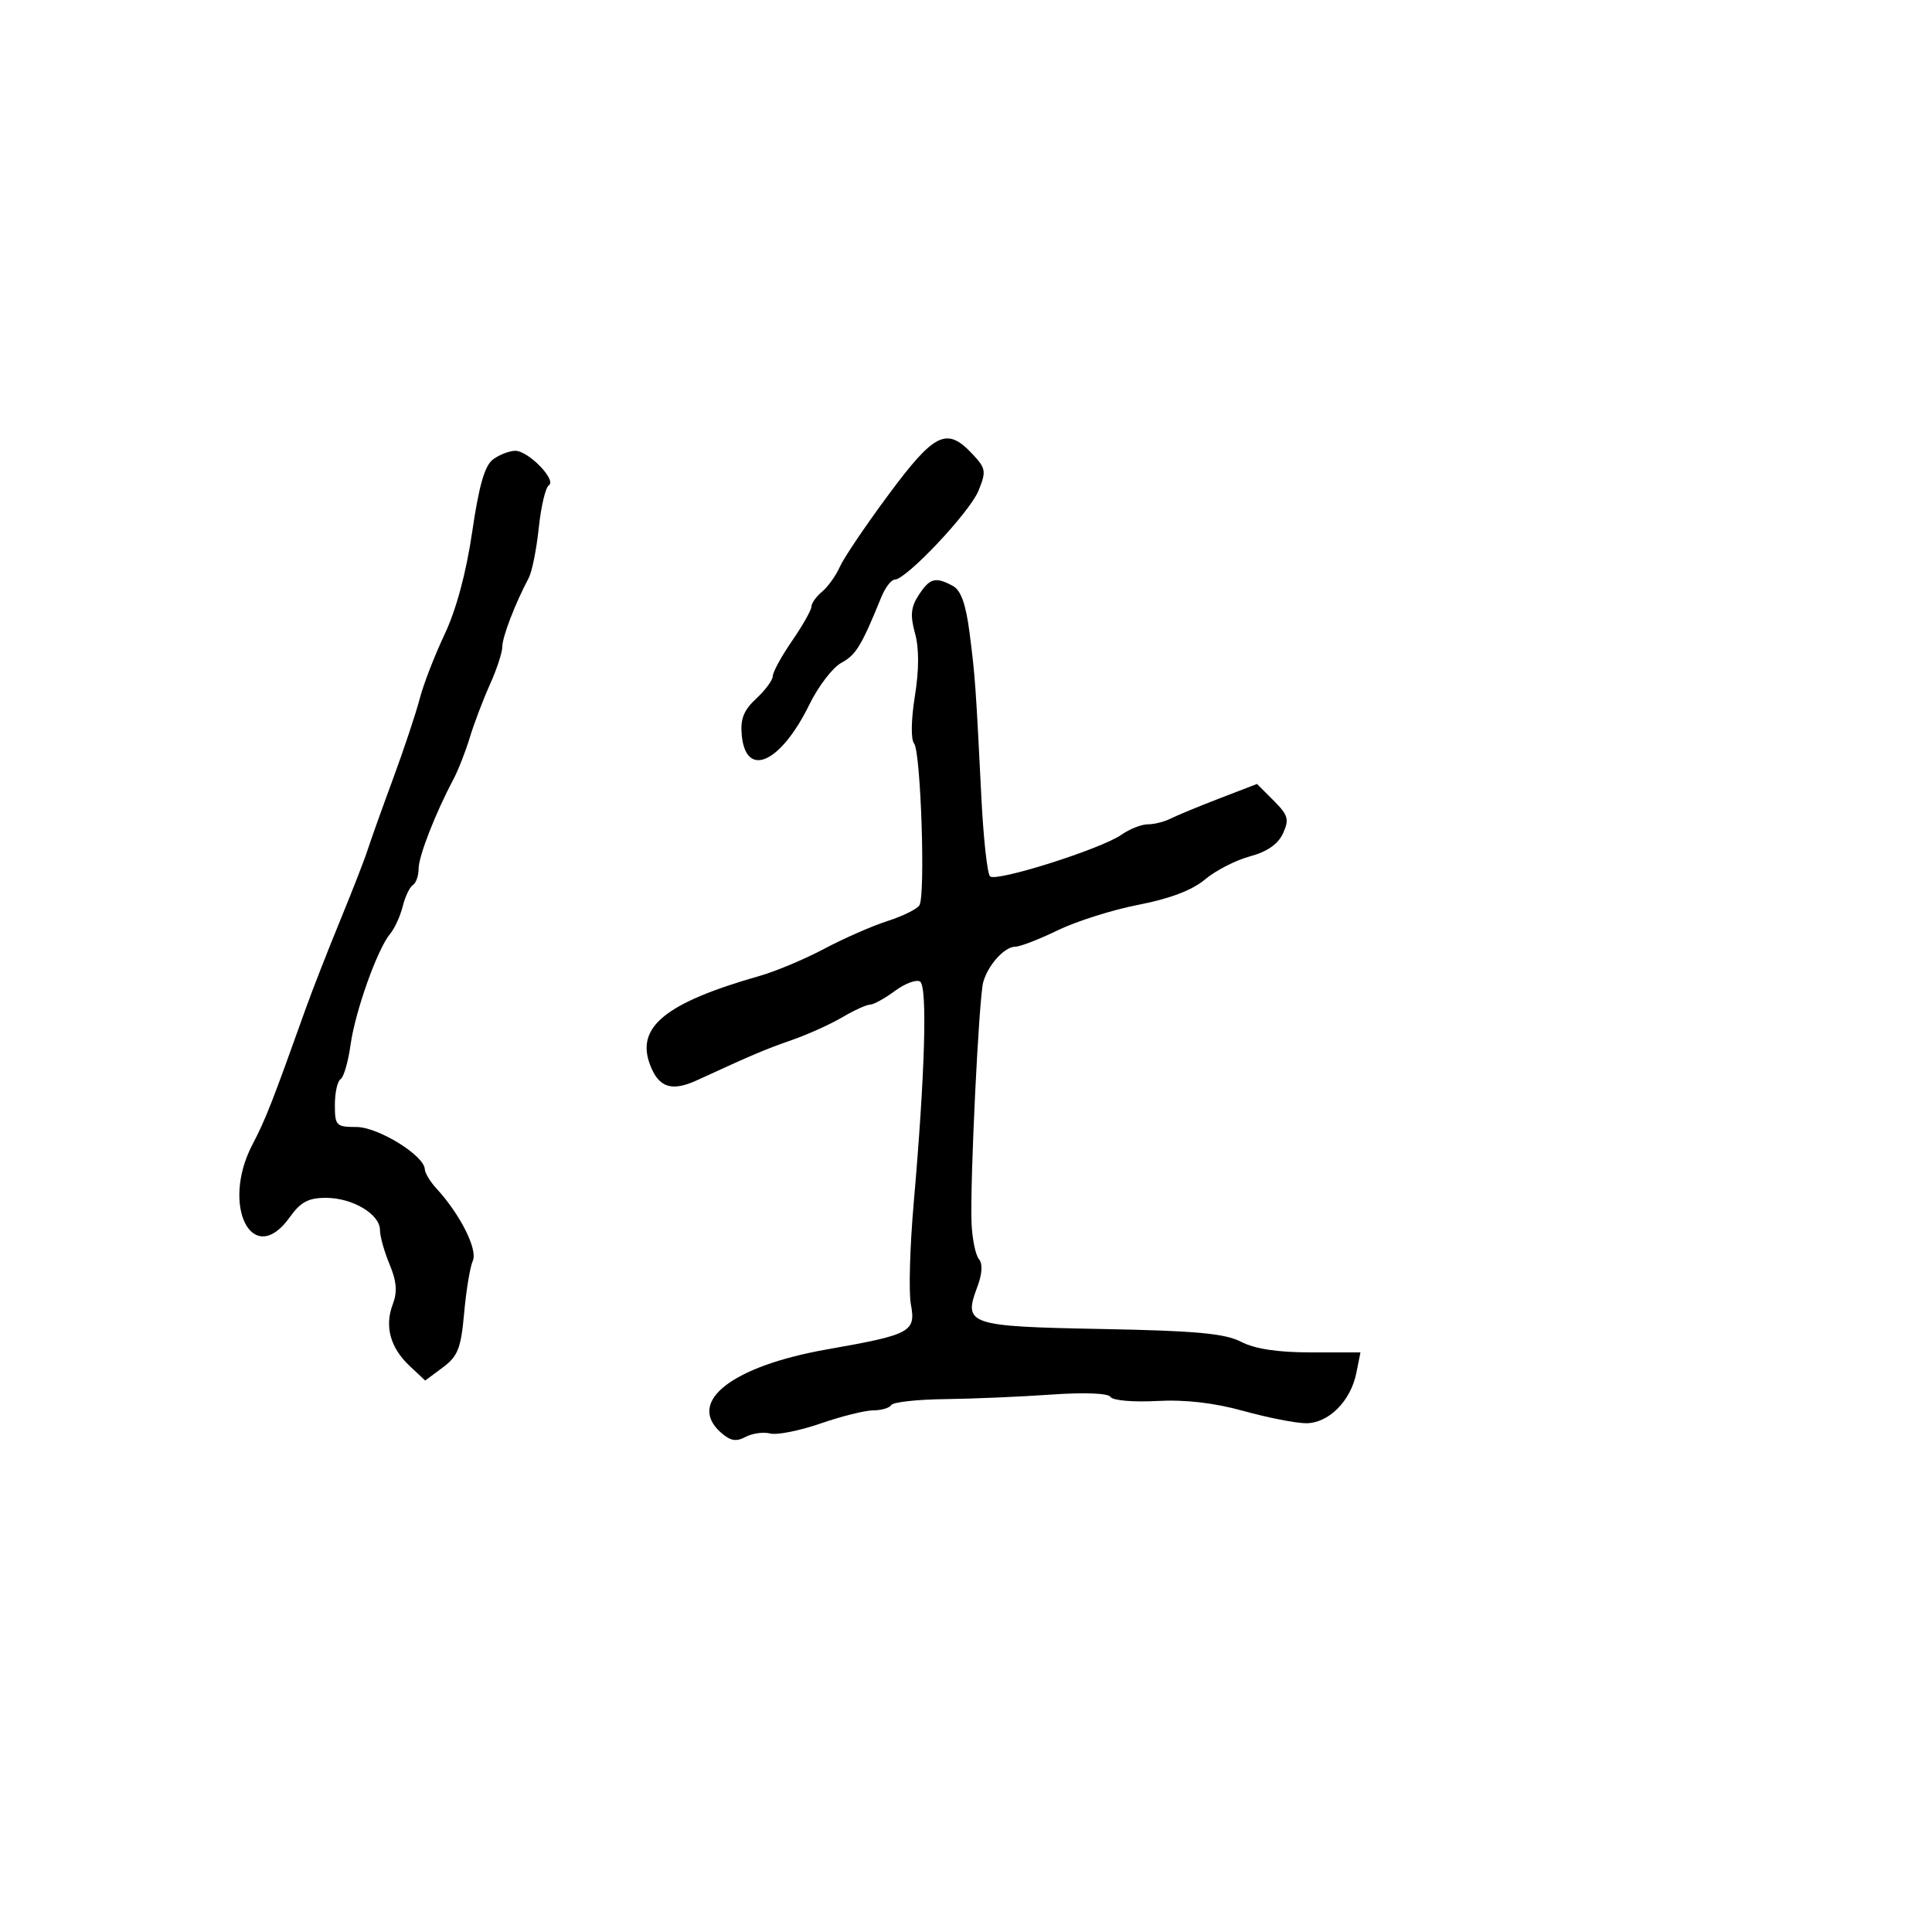 <svg xmlns="http://www.w3.org/2000/svg" width="300" height="300" viewBox="0 0 300 300" version="1.1">
  <defs/>
  <path d="M142.665,92.389 C144.387,89.76 145.248,89.527 147.932,90.964 C149.21,91.648 149.969,93.754 150.546,98.214 C151.413,104.928 151.51,106.283 152.393,123.933 C152.708,130.221 153.311,135.689 153.733,136.084 C154.694,136.984 170.985,131.825 174.122,129.627 C175.4,128.732 177.251,128 178.236,128 C179.221,128 180.809,127.603 181.764,127.117 C182.719,126.632 186.129,125.222 189.343,123.983 L195.186,121.732 L197.774,124.32 C200.026,126.572 200.215,127.233 199.226,129.404 C198.464,131.076 196.77,132.254 194.09,132.976 C191.89,133.568 188.749,135.182 187.108,136.563 C185.132,138.226 181.658,139.55 176.813,140.487 C172.791,141.265 167.14,143.049 164.255,144.451 C161.37,145.853 158.402,147 157.66,147 C155.988,147 153.424,149.831 152.677,152.5 C152.001,154.92 150.602,183.722 150.86,189.924 C150.961,192.358 151.475,194.867 152.001,195.501 C152.617,196.243 152.527,197.792 151.75,199.852 C149.543,205.698 150.356,205.972 171.026,206.365 C185.738,206.644 190.205,207.055 192.726,208.358 C194.861,209.462 198.415,210 203.575,210 L211.25,210 L210.61,213.202 C209.738,217.562 206.301,221 202.813,221 C201.252,221 196.879,220.142 193.096,219.094 C188.509,217.823 184.024,217.307 179.638,217.546 C176.002,217.744 172.788,217.466 172.453,216.924 C172.085,216.328 168.449,216.183 163.174,216.554 C158.403,216.889 150.99,217.205 146.701,217.256 C142.412,217.308 138.673,217.721 138.392,218.175 C138.111,218.629 136.854,219 135.598,219 C134.341,219 130.655,219.919 127.407,221.042 C124.158,222.165 120.64,222.863 119.588,222.593 C118.537,222.323 116.812,222.565 115.755,223.131 C114.286,223.917 113.372,223.742 111.873,222.385 C106.604,217.617 113.712,212.117 128.5,209.517 C141.451,207.241 142.243,206.812 141.437,202.515 C141.088,200.657 141.287,193.594 141.879,186.819 C143.644,166.613 144.029,153.136 142.861,152.414 C142.283,152.057 140.521,152.717 138.945,153.882 C137.37,155.047 135.638,156 135.098,156 C134.557,156 132.617,156.884 130.787,157.963 C128.956,159.043 125.443,160.63 122.979,161.489 C118.819,162.939 116.914,163.747 108.258,167.729 C104.296,169.551 102.292,168.898 100.94,165.342 C98.703,159.459 103.336,155.708 118.006,151.525 C120.484,150.818 124.984,148.925 128.006,147.318 C131.028,145.712 135.435,143.778 137.8,143.022 C140.165,142.266 142.4,141.164 142.766,140.573 C143.723,139.032 142.982,116.708 141.933,115.43 C141.424,114.811 141.477,111.727 142.058,108.122 C142.719,104.017 142.727,100.67 142.081,98.331 C141.313,95.549 141.439,94.259 142.665,92.389 Z M76.581,71.317 C77.572,70.593 79.118,70 80.017,70 C82.049,70 86.491,74.578 85.221,75.363 C84.71,75.679 84.008,78.646 83.662,81.956 C83.316,85.266 82.614,88.767 82.101,89.737 C79.985,93.737 78,98.904 78,100.412 C78,101.297 77.139,103.929 76.087,106.261 C75.035,108.592 73.627,112.3 72.958,114.5 C72.289,116.7 71.144,119.625 70.412,121 C67.618,126.252 65,132.97 65,134.886 C65,135.984 64.6,137.129 64.111,137.432 C63.622,137.734 62.912,139.223 62.533,140.741 C62.154,142.258 61.276,144.175 60.583,145 C58.604,147.353 55.158,157.021 54.43,162.262 C54.067,164.882 53.371,167.271 52.885,167.571 C52.398,167.872 52,169.666 52,171.559 C52,174.793 52.201,175 55.339,175 C58.717,175 65.89,179.43 65.964,181.561 C65.984,182.145 66.802,183.495 67.782,184.561 C71.464,188.567 74.206,194.024 73.418,195.775 C72.991,196.724 72.384,200.38 72.071,203.899 C71.583,209.368 71.102,210.594 68.762,212.335 L66.025,214.372 L63.597,212.091 C60.594,209.27 59.689,205.948 60.992,202.522 C61.724,200.596 61.592,198.96 60.493,196.33 C59.672,194.364 59,191.962 59,190.993 C59,188.535 54.737,186 50.603,186 C47.892,186 46.67,186.654 45,189 C39.251,197.073 34.209,187.247 39.206,177.71 C41.23,173.849 42.232,171.293 47.517,156.5 C48.5,153.75 50.874,147.675 52.793,143 C54.712,138.325 56.639,133.375 57.076,132 C57.513,130.625 59.281,125.675 61.005,121 C62.728,116.325 64.603,110.7 65.171,108.5 C65.739,106.3 67.479,101.8 69.038,98.5 C70.849,94.665 72.396,88.916 73.326,82.567 C74.385,75.336 75.271,72.275 76.581,71.317 Z M138.013,76.756 C145.114,67.184 147.016,66.259 150.963,70.461 C153.096,72.731 153.171,73.177 151.934,76.211 C150.571,79.551 140.721,90 138.934,90 C138.397,90 137.454,91.237 136.838,92.75 C133.769,100.292 132.904,101.713 130.652,102.918 C129.312,103.636 127.078,106.545 125.689,109.383 C121.23,118.49 115.833,120.948 115.181,114.17 C114.938,111.645 115.474,110.29 117.431,108.476 C118.844,107.167 120,105.593 120,104.978 C120,104.363 121.35,101.898 123,99.5 C124.65,97.102 126,94.713 126,94.192 C126,93.671 126.744,92.627 127.653,91.873 C128.563,91.118 129.806,89.376 130.416,88 C131.026,86.625 134.445,81.565 138.013,76.756 Z"/>
</svg>

